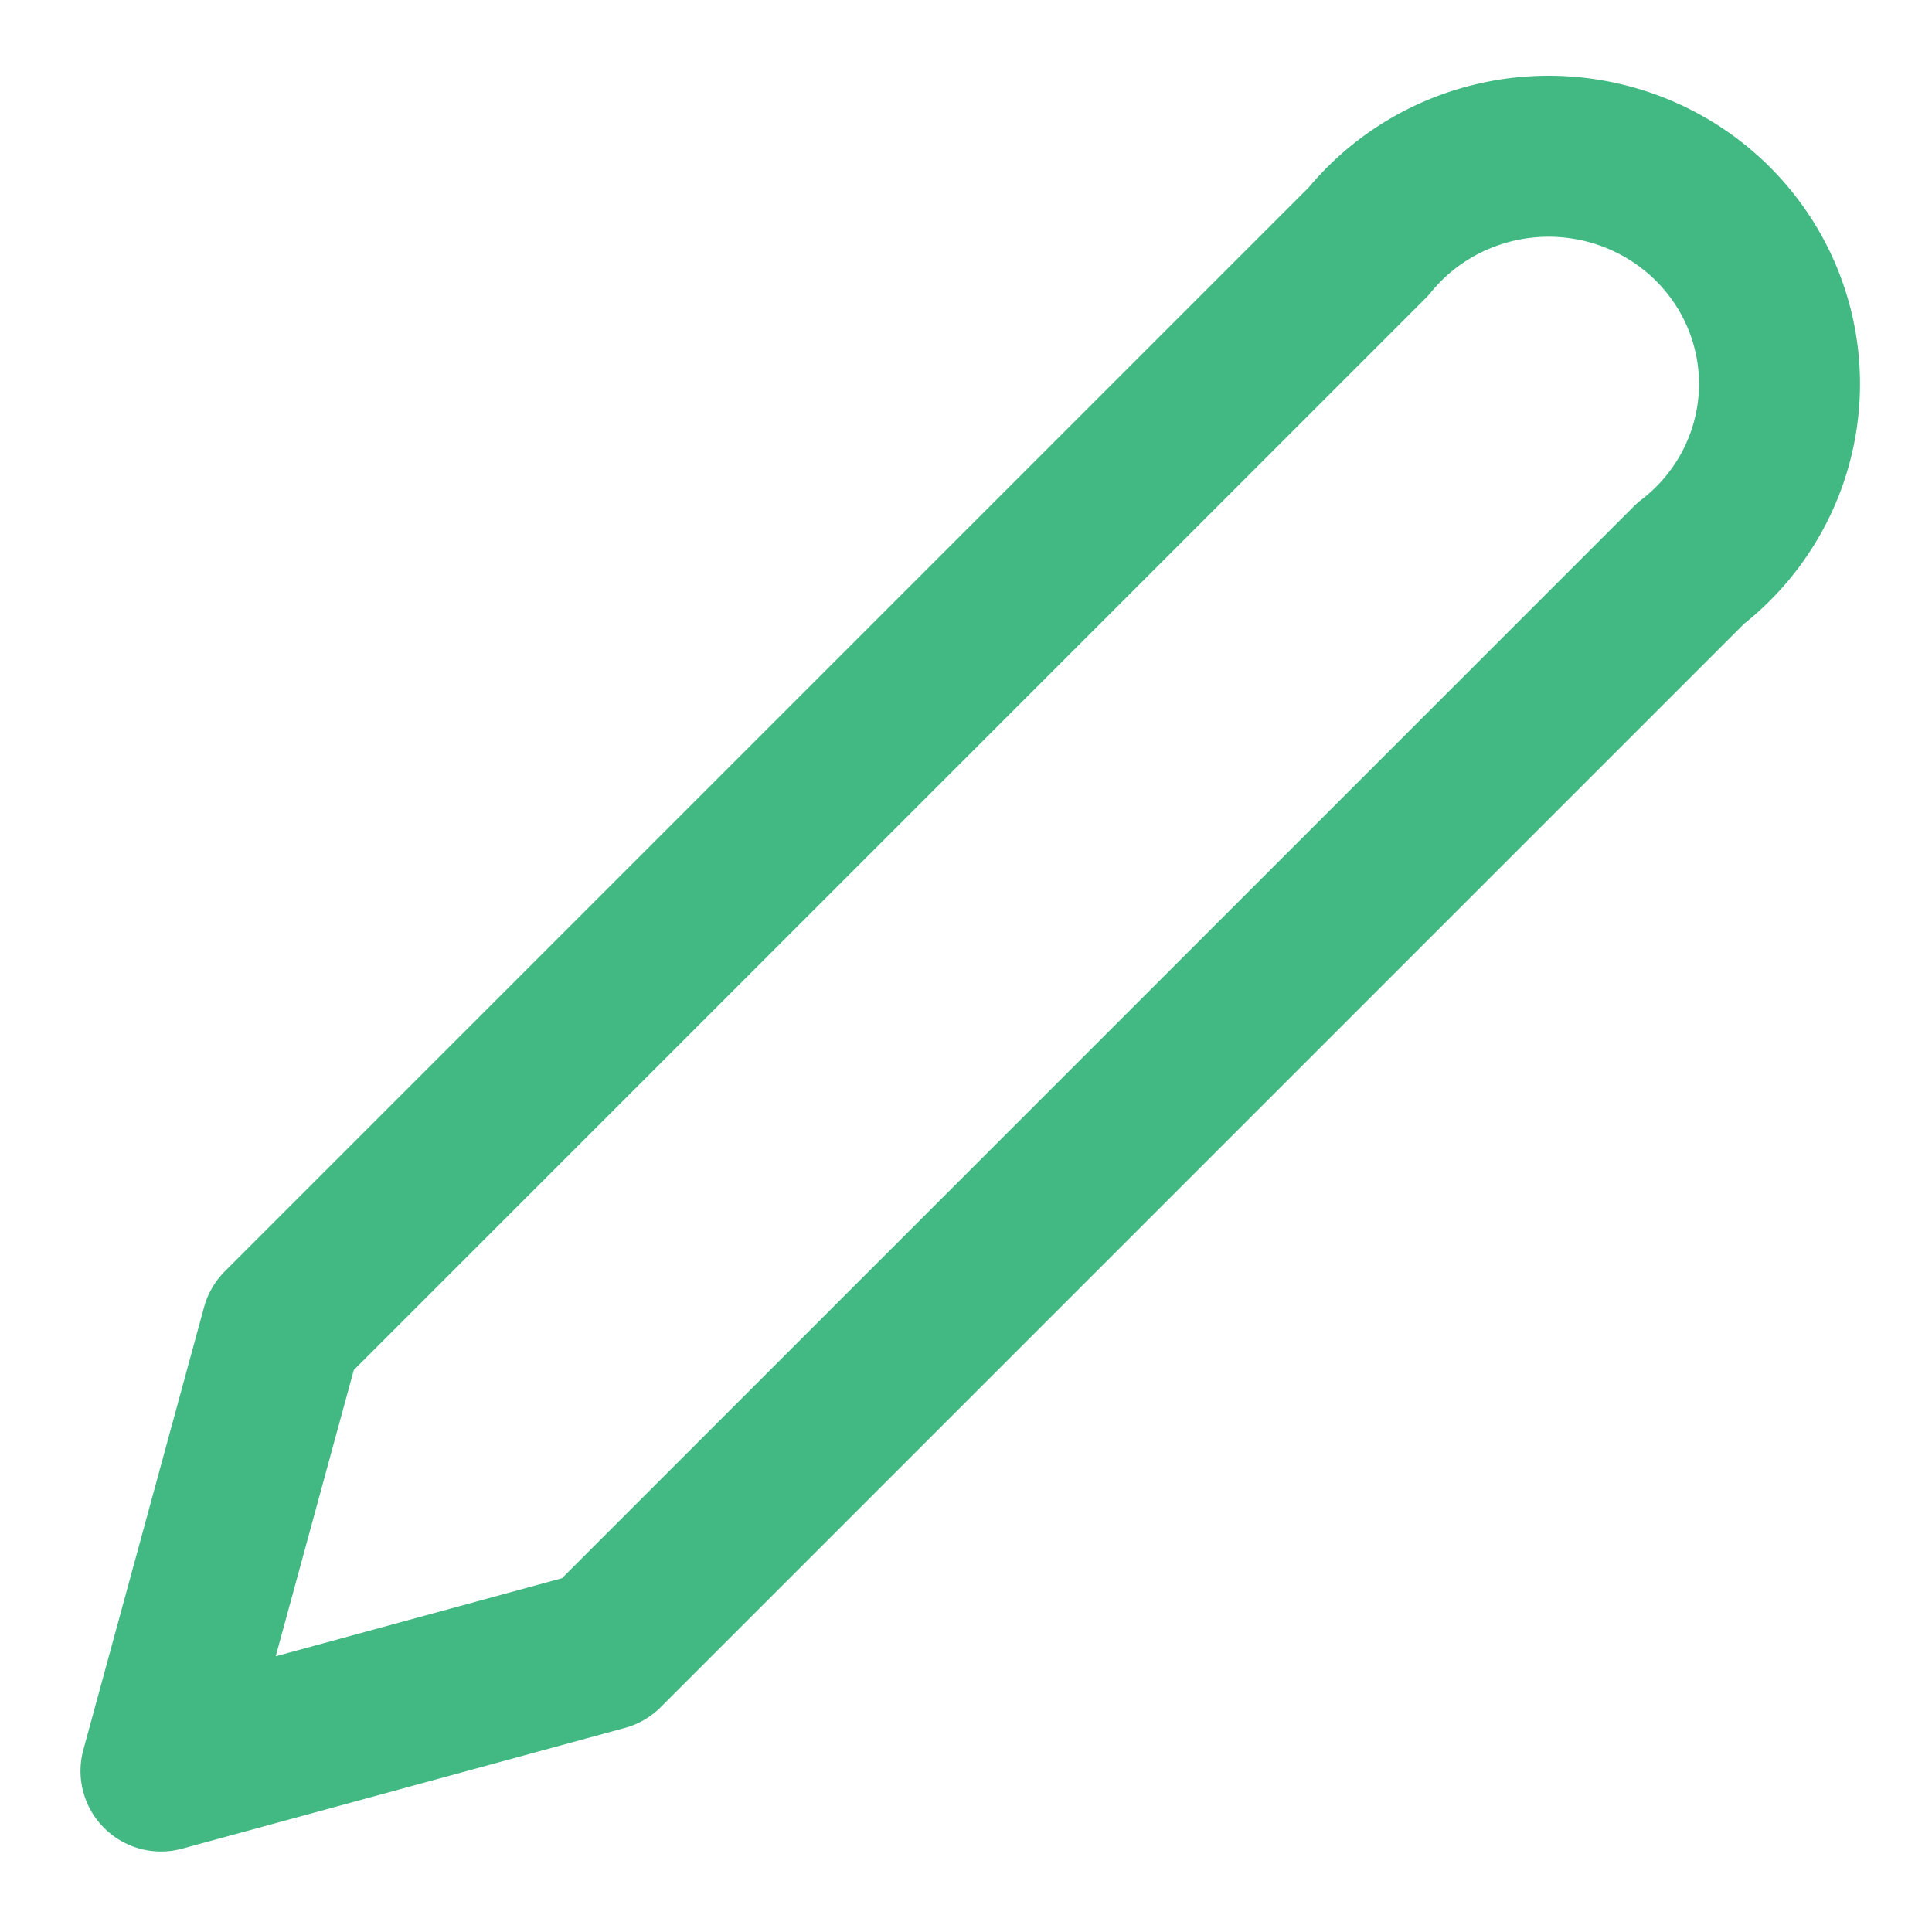 <svg xmlns="http://www.w3.org/2000/svg" width="24" height="24" viewBox="0 0 24 24" fill="none" stroke="#42b983" stroke-width="2" stroke-linecap="round" stroke-linejoin="round" class="feather feather-edit-2"><path d="M17 3a2.868 2.828 0 1 1 4 4L7.5 20.5 2 22l1.5-5.5L17 3z"></path></svg>